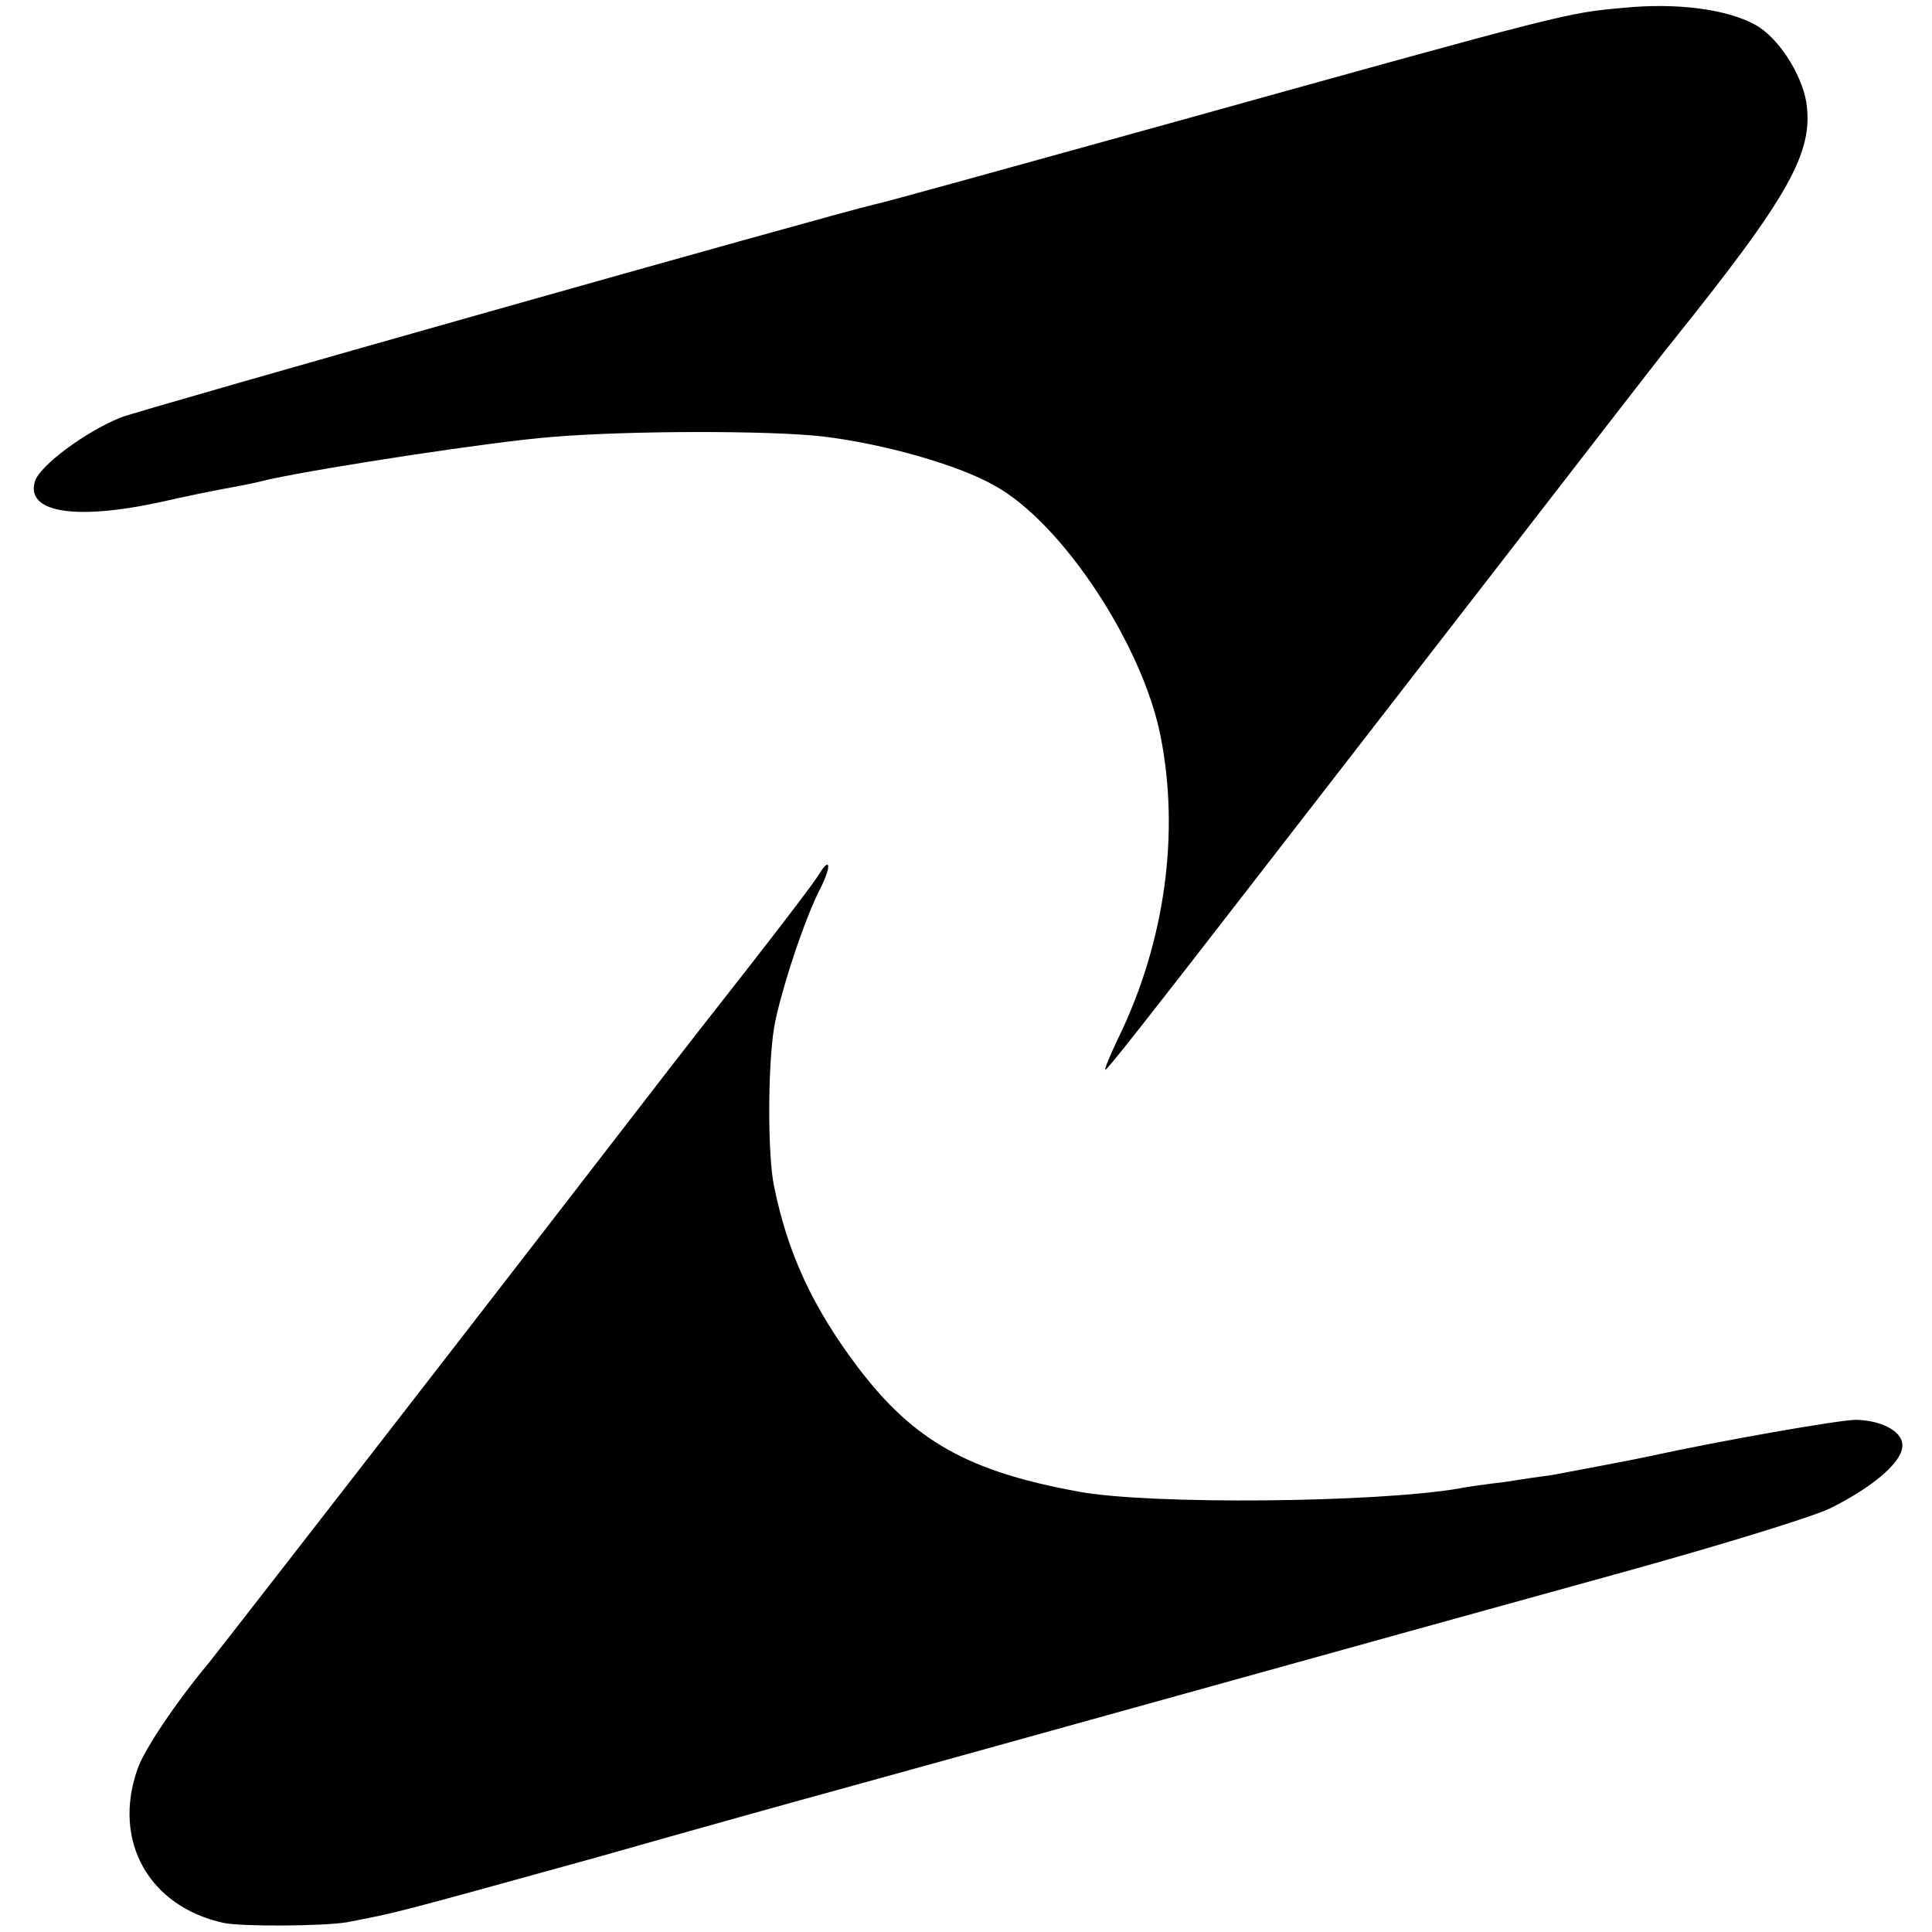 <?xml version="1.0" standalone="no"?>
<!DOCTYPE svg PUBLIC "-//W3C//DTD SVG 20010904//EN"
 "http://www.w3.org/TR/2001/REC-SVG-20010904/DTD/svg10.dtd">
<svg version="1.0" xmlns="http://www.w3.org/2000/svg"
 width="298pt" height="298pt" viewBox="0 0 298 298"
 preserveAspectRatio="xMidYMid meet">
<g transform="translate(0,298) scale(0.1,-0.1)"
fill="#000000" stroke="none">
<path d="M2505 2968 c-89 -8 -82 -6 -700 -178 -242 -67 -447 -124 -455 -125
-69 -16 -1137 -318 -1164 -329 -56 -23 -124 -74 -132 -98 -15 -48 60 -61 191
-33 39 9 84 18 100 21 17 3 49 9 72 15 89 19 344 58 434 65 119 10 335 10 416
1 95 -11 211 -44 267 -76 104 -57 228 -245 256 -386 30 -150 7 -318 -65 -466
-13 -27 -22 -49 -20 -49 3 0 59 71 217 275 51 66 217 280 368 475 151 195 280
362 287 370 183 228 221 295 209 373 -8 45 -44 100 -79 119 -44 24 -121 34
-202 26z"/>
<path d="M1263 1631 c-10 -16 -64 -87 -189 -246 -13 -16 -183 -237 -379 -490
-196 -253 -364 -469 -373 -480 -50 -60 -100 -134 -110 -164 -39 -111 18 -212
133 -237 29 -6 154 -5 190 1 82 16 63 11 385 100 151 43 320 90 375 105 55 15
282 78 505 140 223 62 533 148 689 191 156 43 307 89 335 103 62 31 107 68
110 93 4 23 -29 42 -71 43 -26 0 -208 -32 -318 -56 -22 -5 -103 -20 -150 -29
-16 -2 -50 -7 -75 -11 -25 -3 -56 -7 -70 -10 -130 -22 -475 -25 -585 -5 -171
31 -255 78 -341 191 -71 94 -109 177 -130 280 -10 47 -10 183 0 245 9 52 47
169 73 218 16 33 13 46 -4 18z"/>
</g>
</svg>
